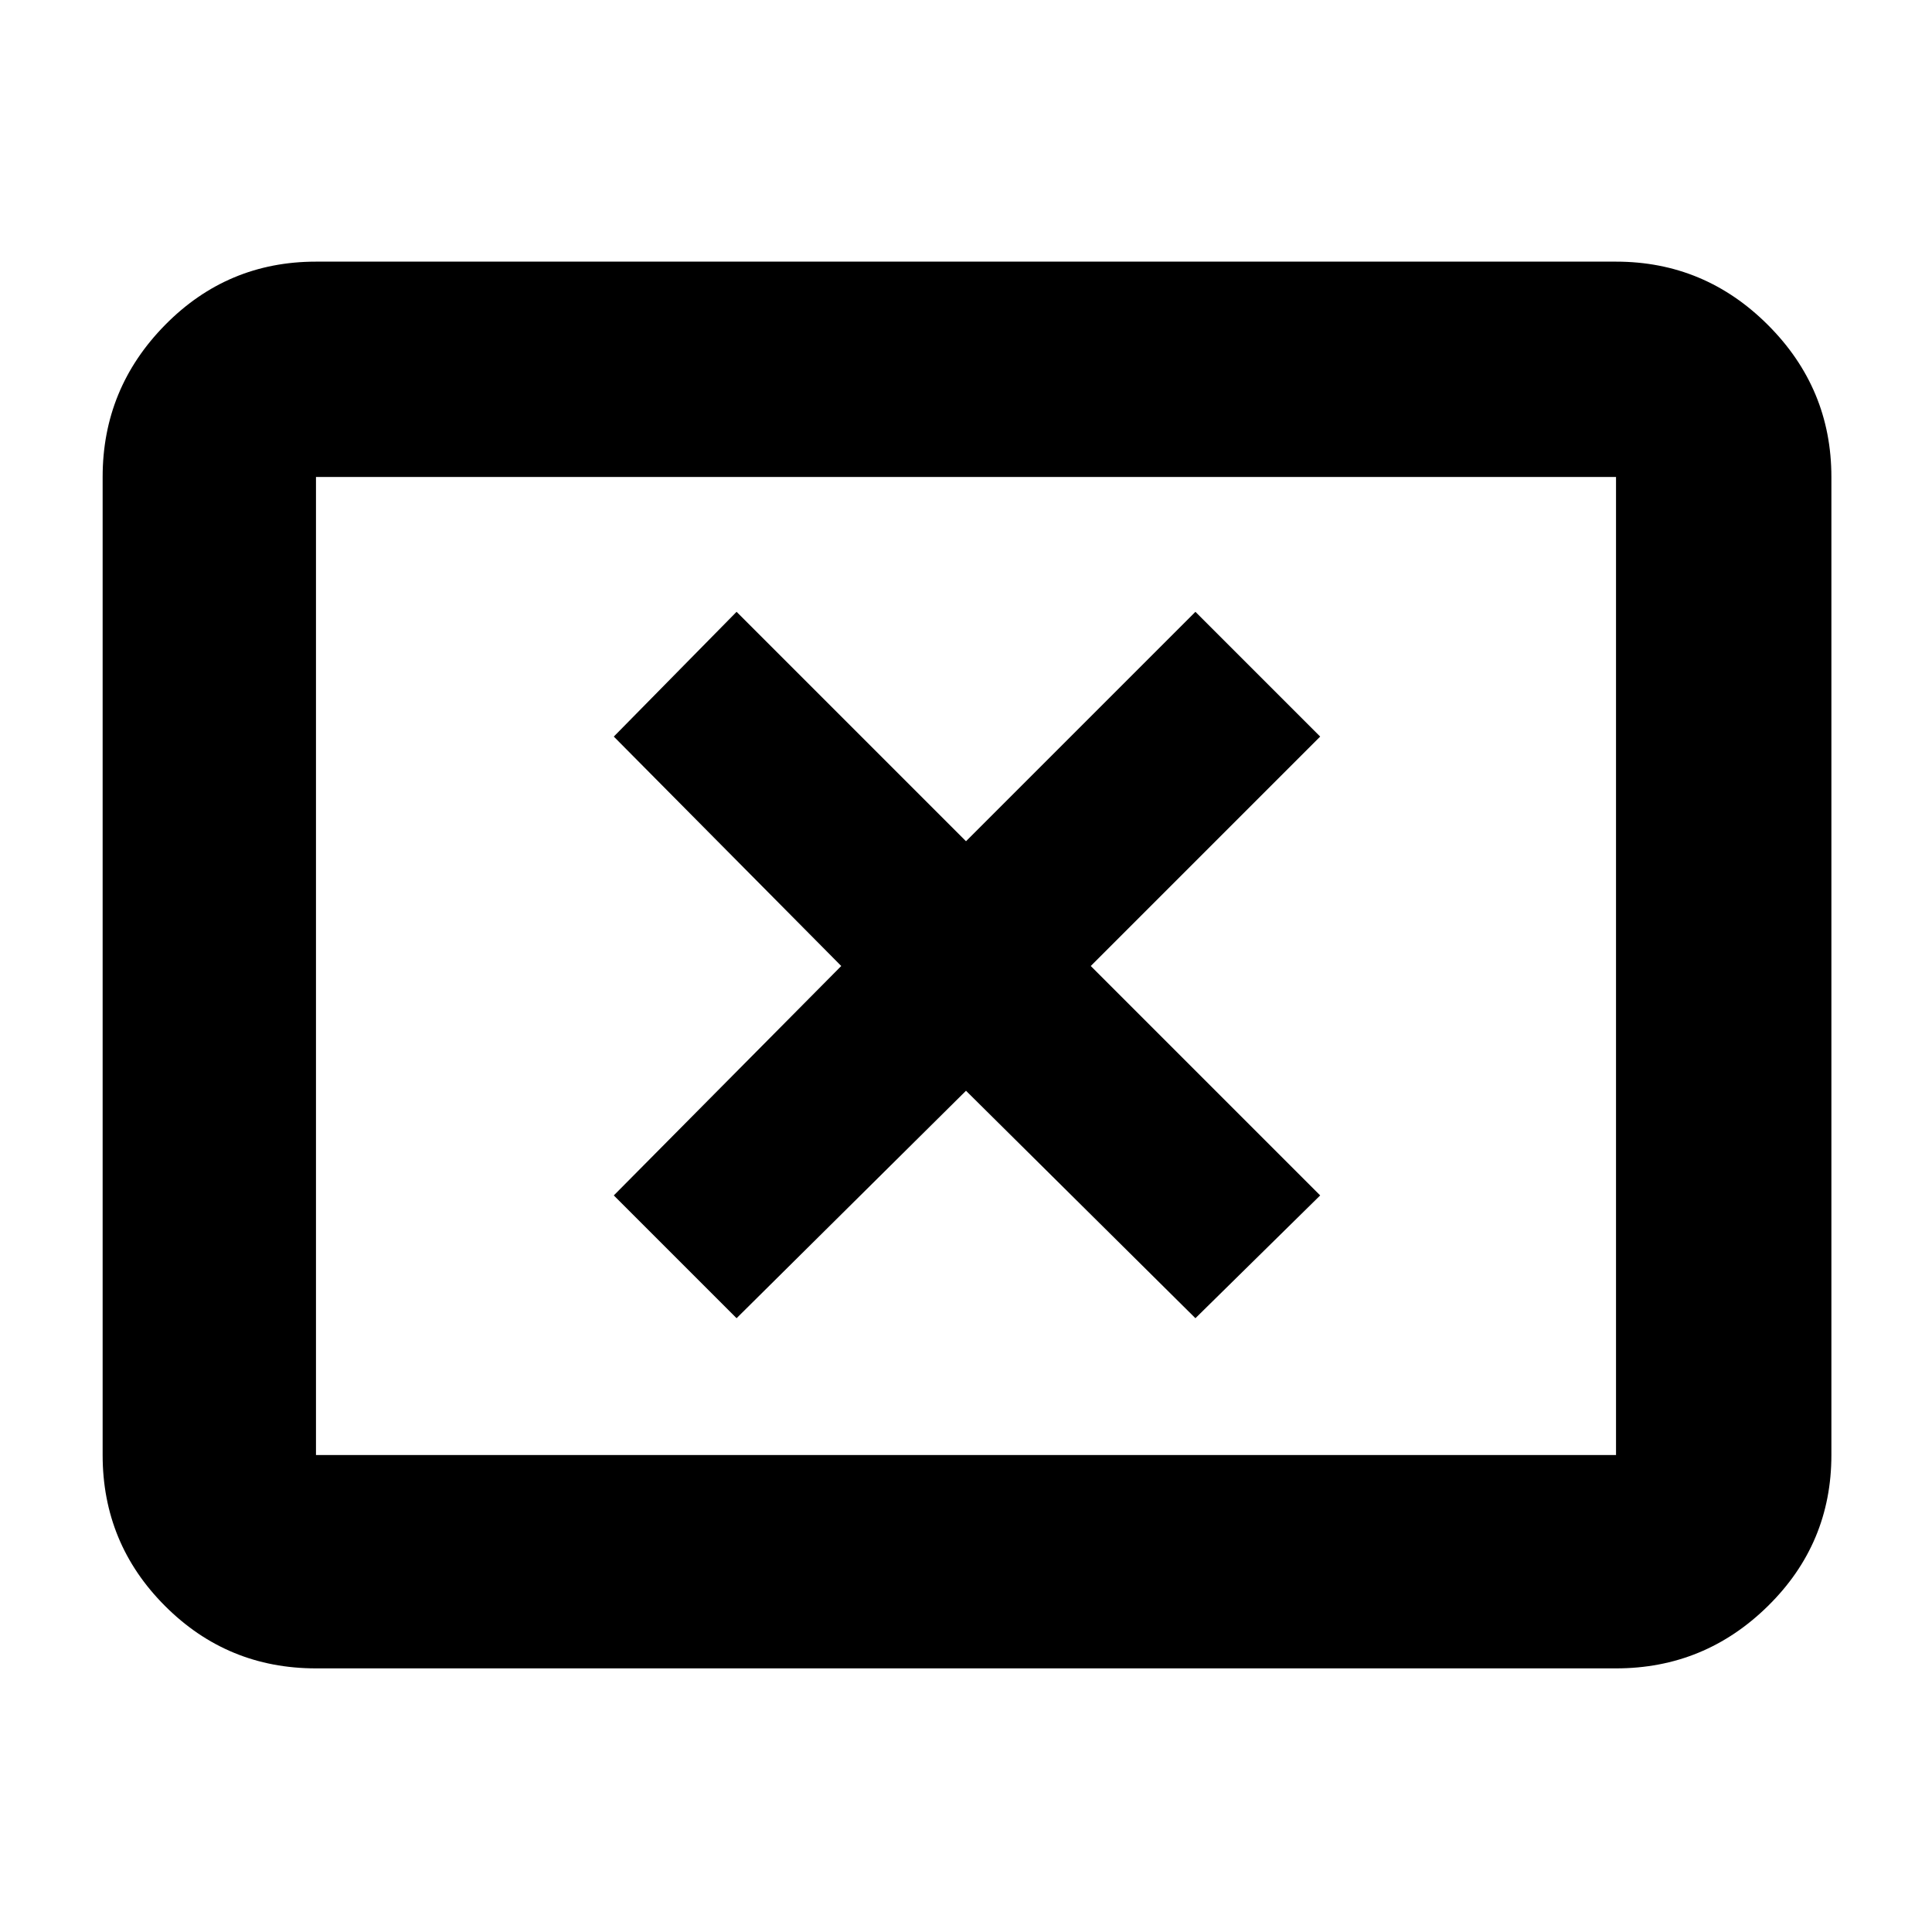 <svg xmlns="http://www.w3.org/2000/svg" height="40" width="40"><path d="M15.25 27.292 20 22.583l4.75 4.709 2.583-2.542-4.75-4.75 4.75-4.75-2.583-2.583-4.75 4.75-4.75-4.75-2.542 2.583L17.417 20l-4.709 4.75Zm-8.708 7.25q-1.834 0-3.125-1.292-1.292-1.292-1.292-3.125V9.875q0-1.833 1.292-3.146 1.291-1.312 3.125-1.312h26.916q1.834 0 3.146 1.312 1.313 1.313 1.313 3.146v20.25q0 1.833-1.313 3.125-1.312 1.292-3.146 1.292Zm0-4.417h26.916V9.875H6.542v20.25Zm0 0V9.875v20.25Z"/></svg>